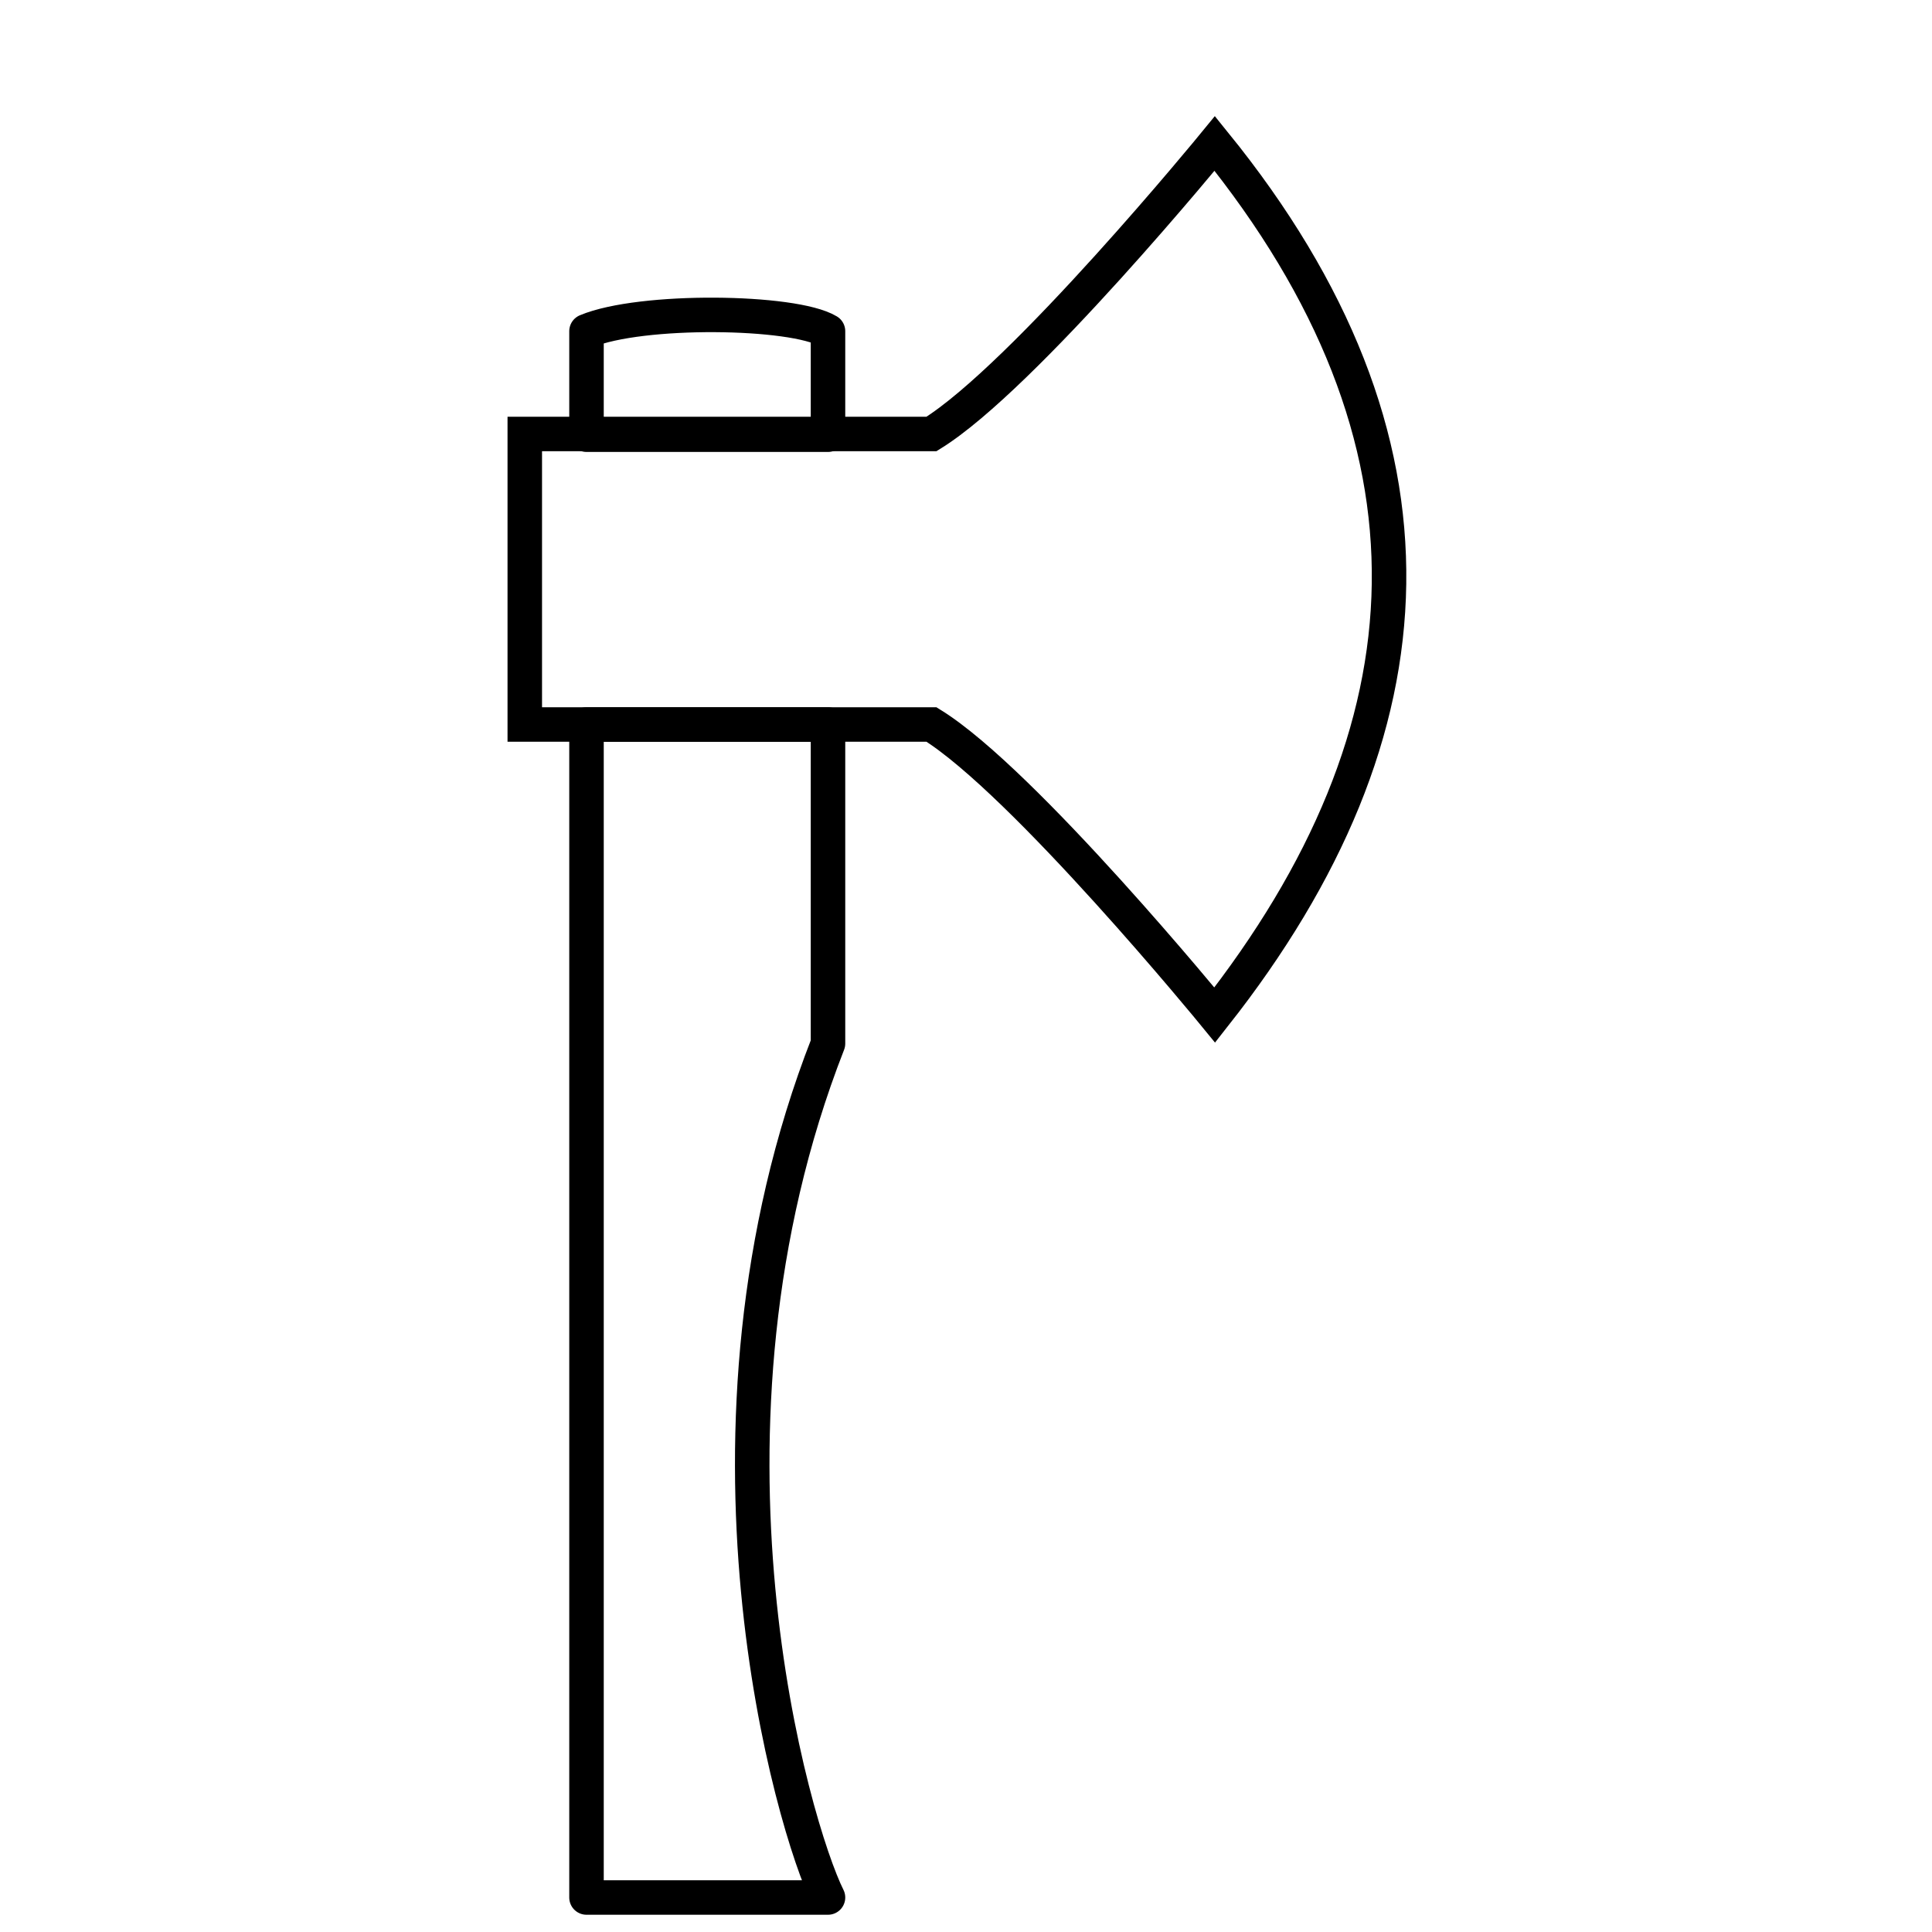 <svg width="56" height="56" xmlns="http://www.w3.org/2000/svg">
    <g fill="none" stroke="#000">
        <path d="M15.211 12.579V21H27c2.67 1.65 8.21 8.421 8.21 8.421 6.5-8.256 6.97-16.665 0-25.263 0 0-5.54 6.771-8.21 8.421z"/>
        <path d="M17 21h7v9.248C19.602 41.493 23 53 24 55h-7zM17 9.6c1.578-.659 6-.6 7 0v3h-7z" stroke-linecap="round"
              stroke-linejoin="round"/>
    </g>
</svg>